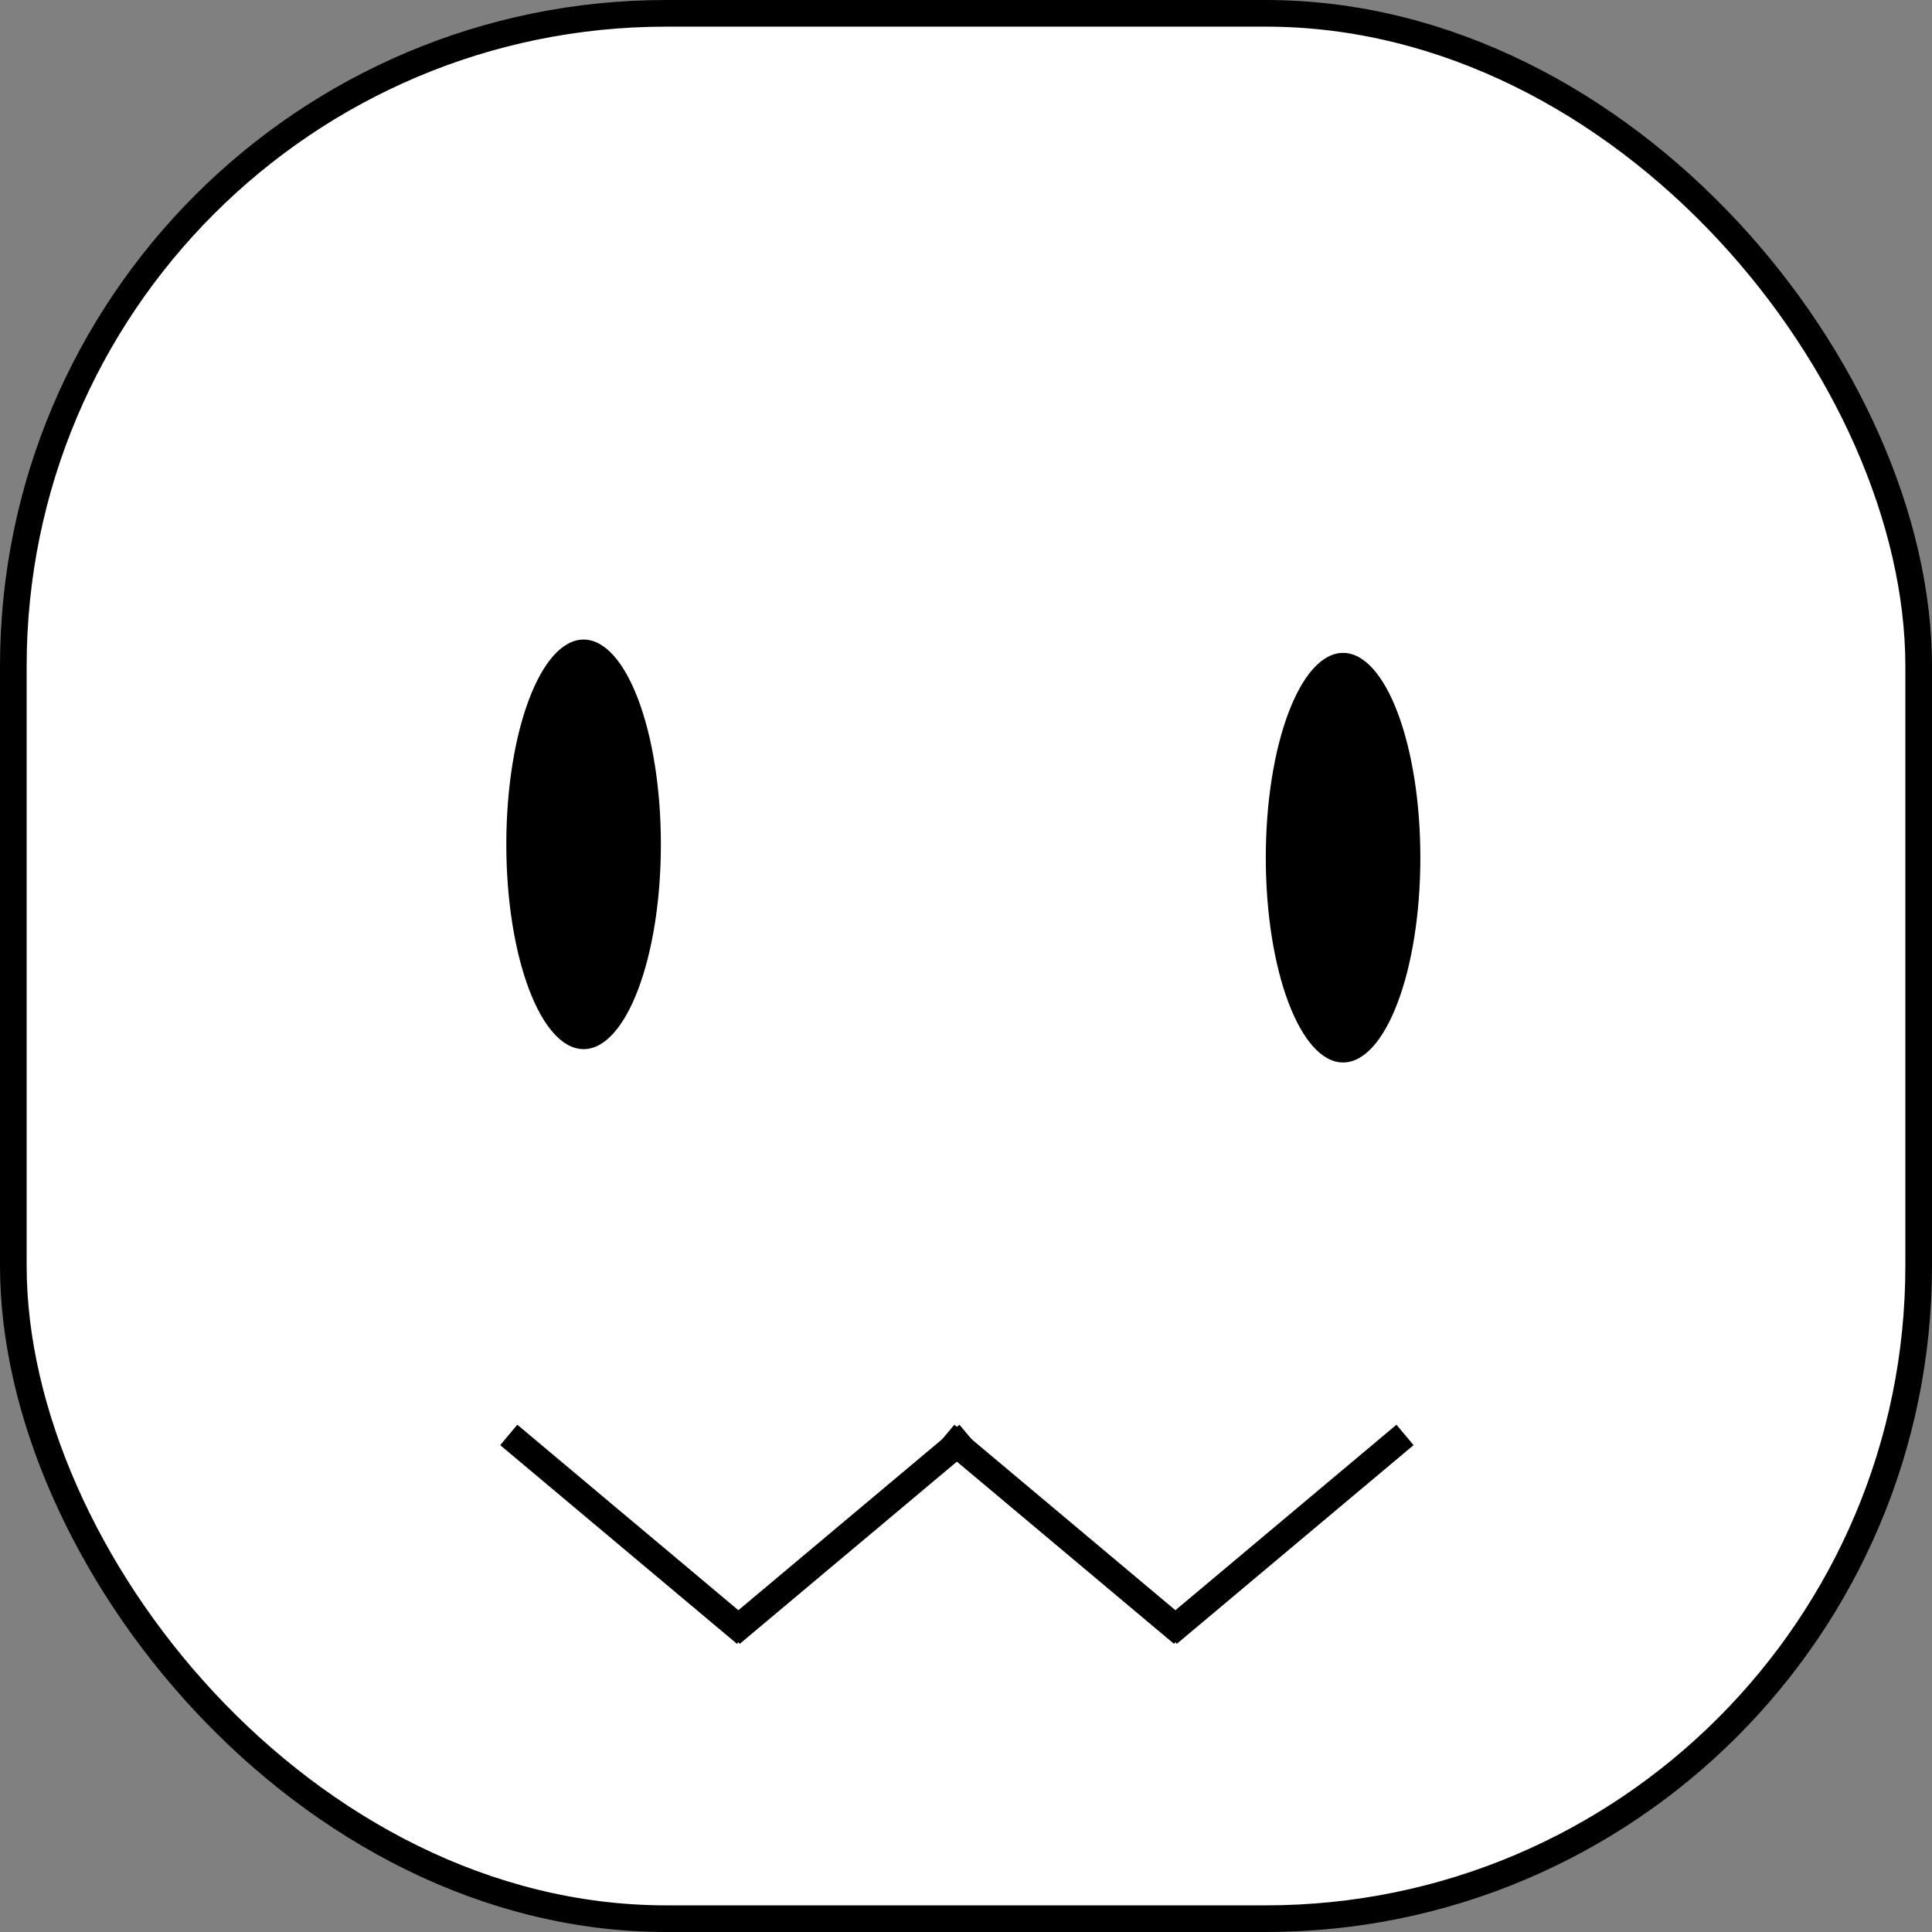 <svg width="145" height="145" viewBox="0 0 145 145" fill="none" xmlns="http://www.w3.org/2000/svg">
<rect x="0" y="0" width="145" height="145" fill="#808080" stroke="none"/>
<rect x="1" y="1" width="143" height="143" rx="49" fill="white" stroke="black" stroke-width="2"/>
<ellipse cx="100.8" cy="64.37" rx="5.8" ry="15.37" fill="black"/>
<ellipse cx="43.8" cy="63.37" rx="5.8" ry="15.37" fill="black"/>
<line x1="54.877" y1="122.607" x2="72.65" y2="107.694" stroke="black" stroke-width="2"/>
<line x1="87.677" y1="122.607" x2="105.449" y2="107.694" stroke="black" stroke-width="2"/>
<line x1="70.983" y1="107.694" x2="88.755" y2="122.607" stroke="black" stroke-width="2"/>
<line x1="38.183" y1="107.694" x2="55.955" y2="122.607" stroke="black" stroke-width="2"/>
</svg>
